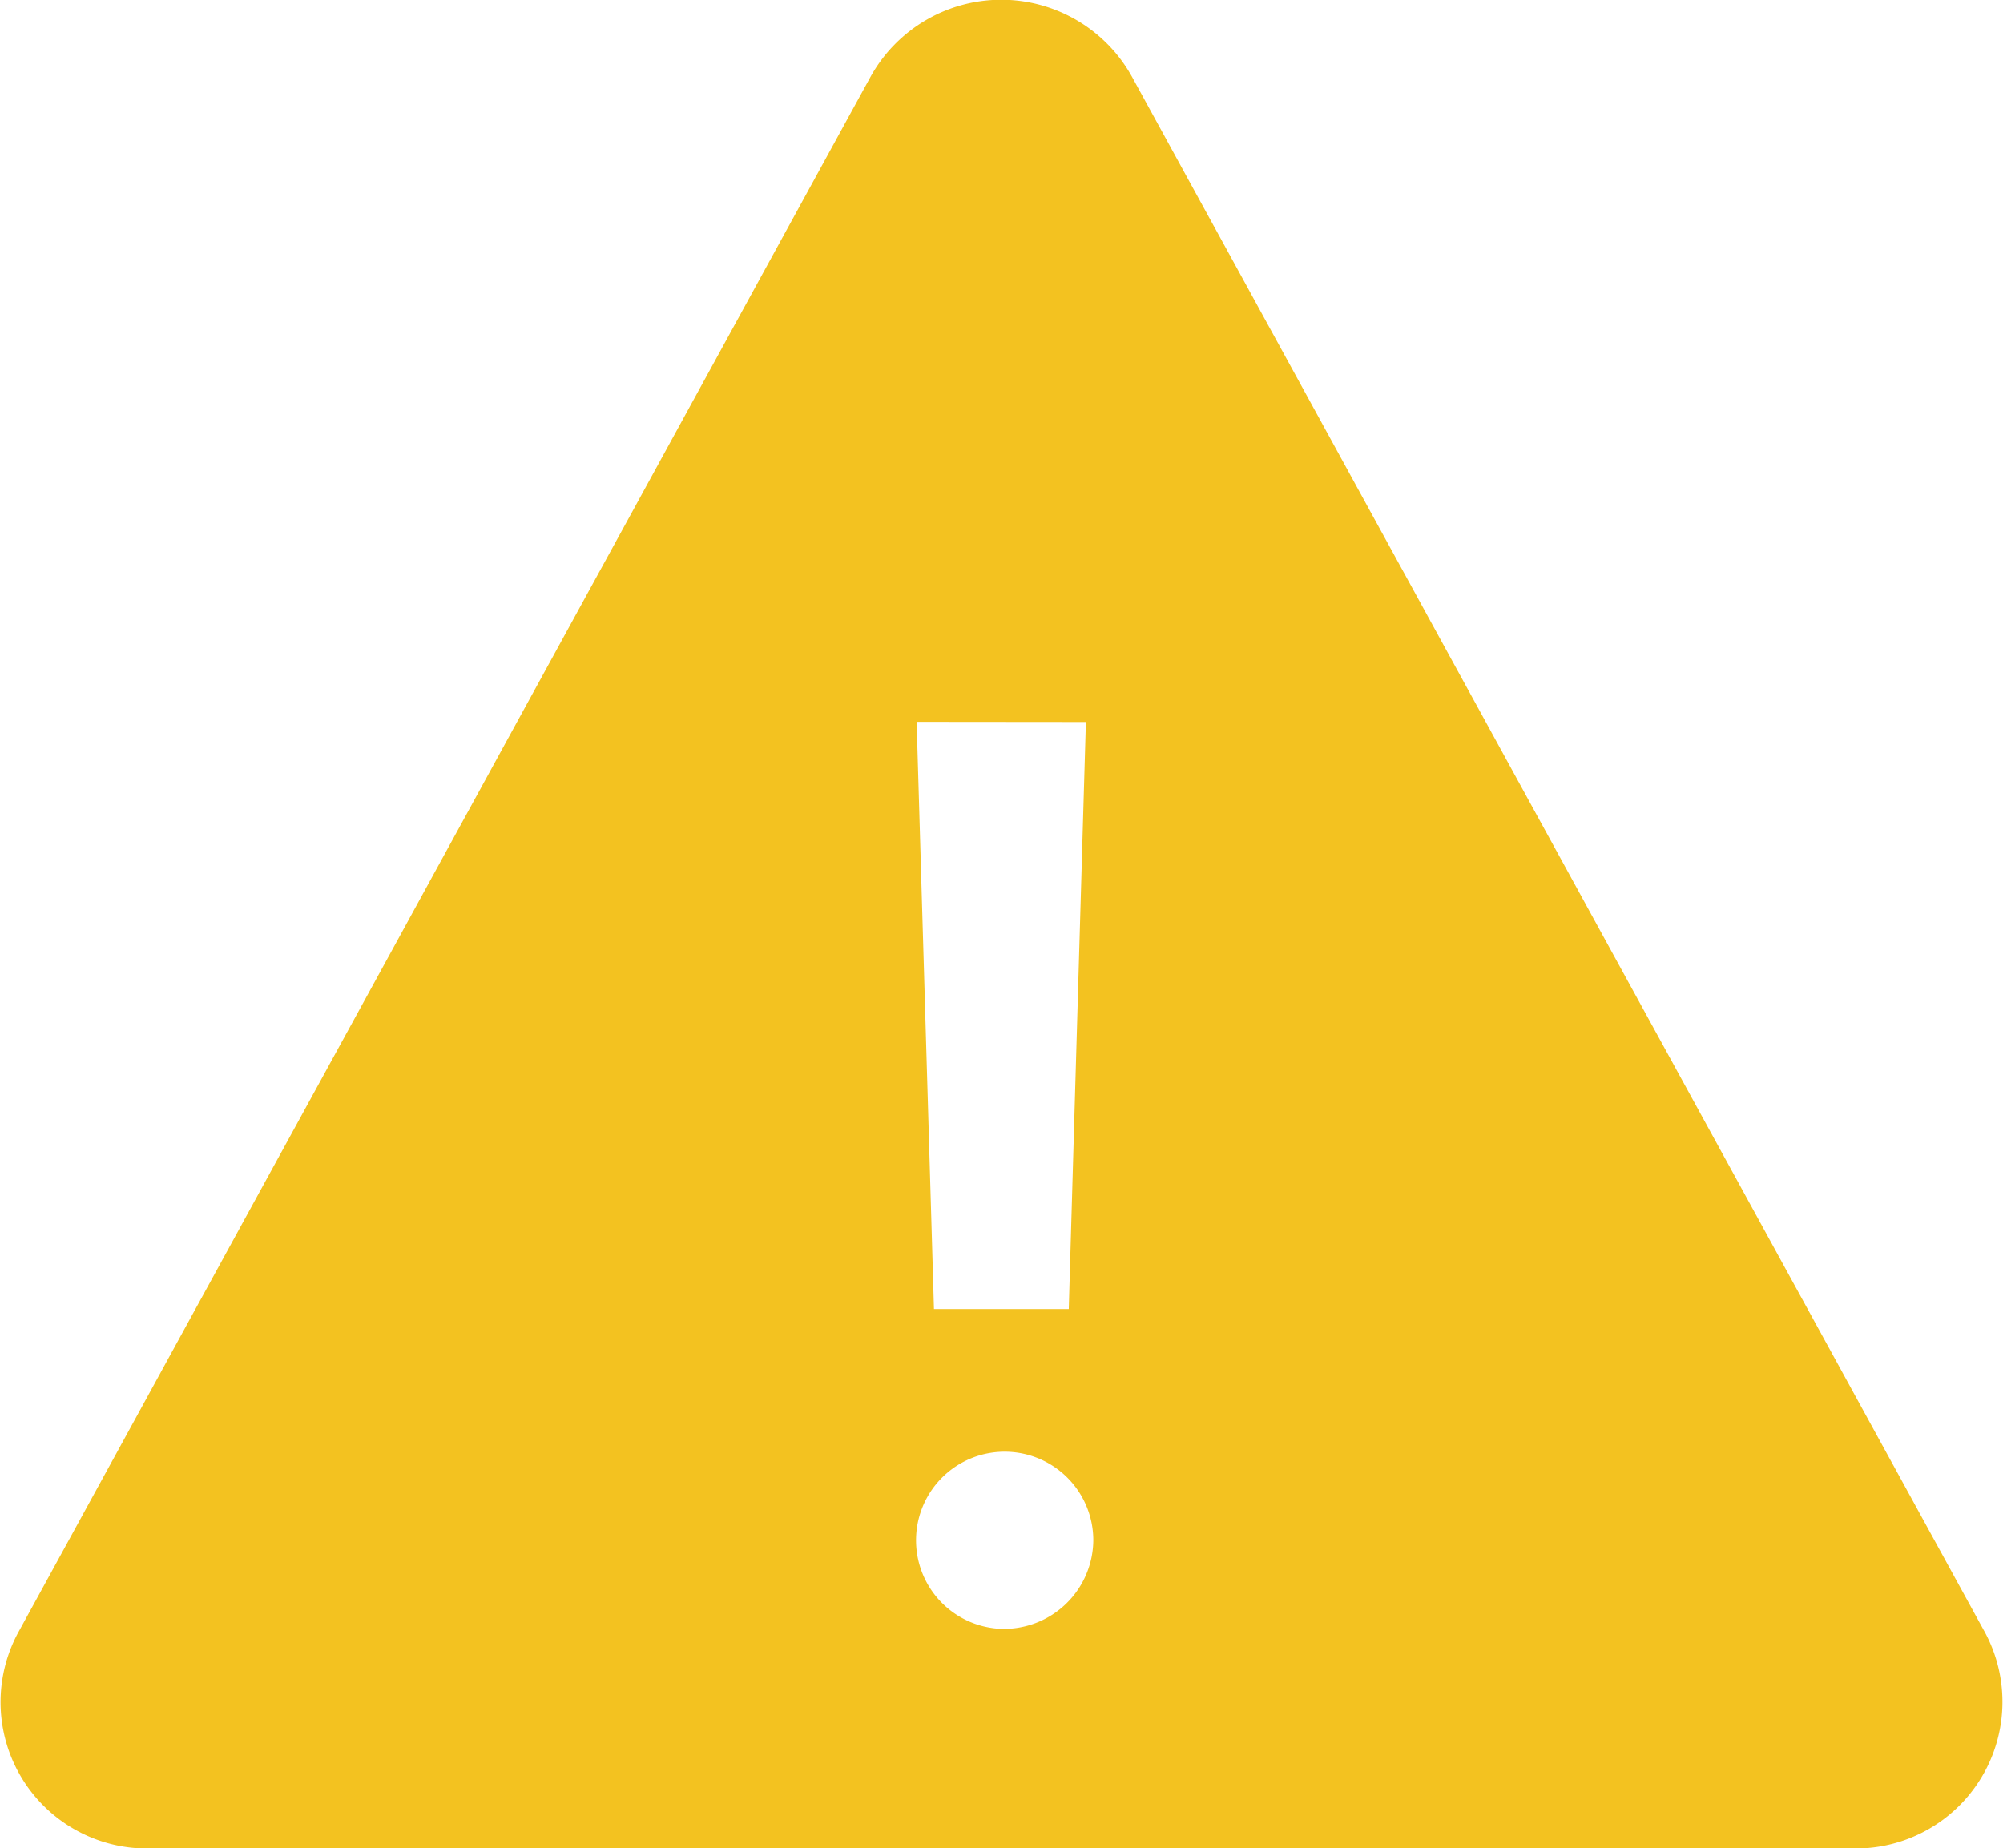 <svg xmlns="http://www.w3.org/2000/svg" width="37.786" height="34.875" viewBox="0 0 37.786 34.875">
  <path id="Icon_ionic-ios-warning" data-name="Icon ionic-ios-warning" d="M19.8,5.944,3.72,35.3a2.761,2.761,0,0,0,2.461,4.078H38.359A2.767,2.767,0,0,0,40.82,35.3L24.727,5.944A2.819,2.819,0,0,0,19.8,5.944Zm4.06,12.179L23.537,29.2H20.994l-.327-11.08Zm-1.6,17.111A1.672,1.672,0,1,1,24,33.563,1.687,1.687,0,0,1,22.266,35.234Z" transform="translate(-3.375 -4.5)" fill="#f3c220"/>
</svg>

